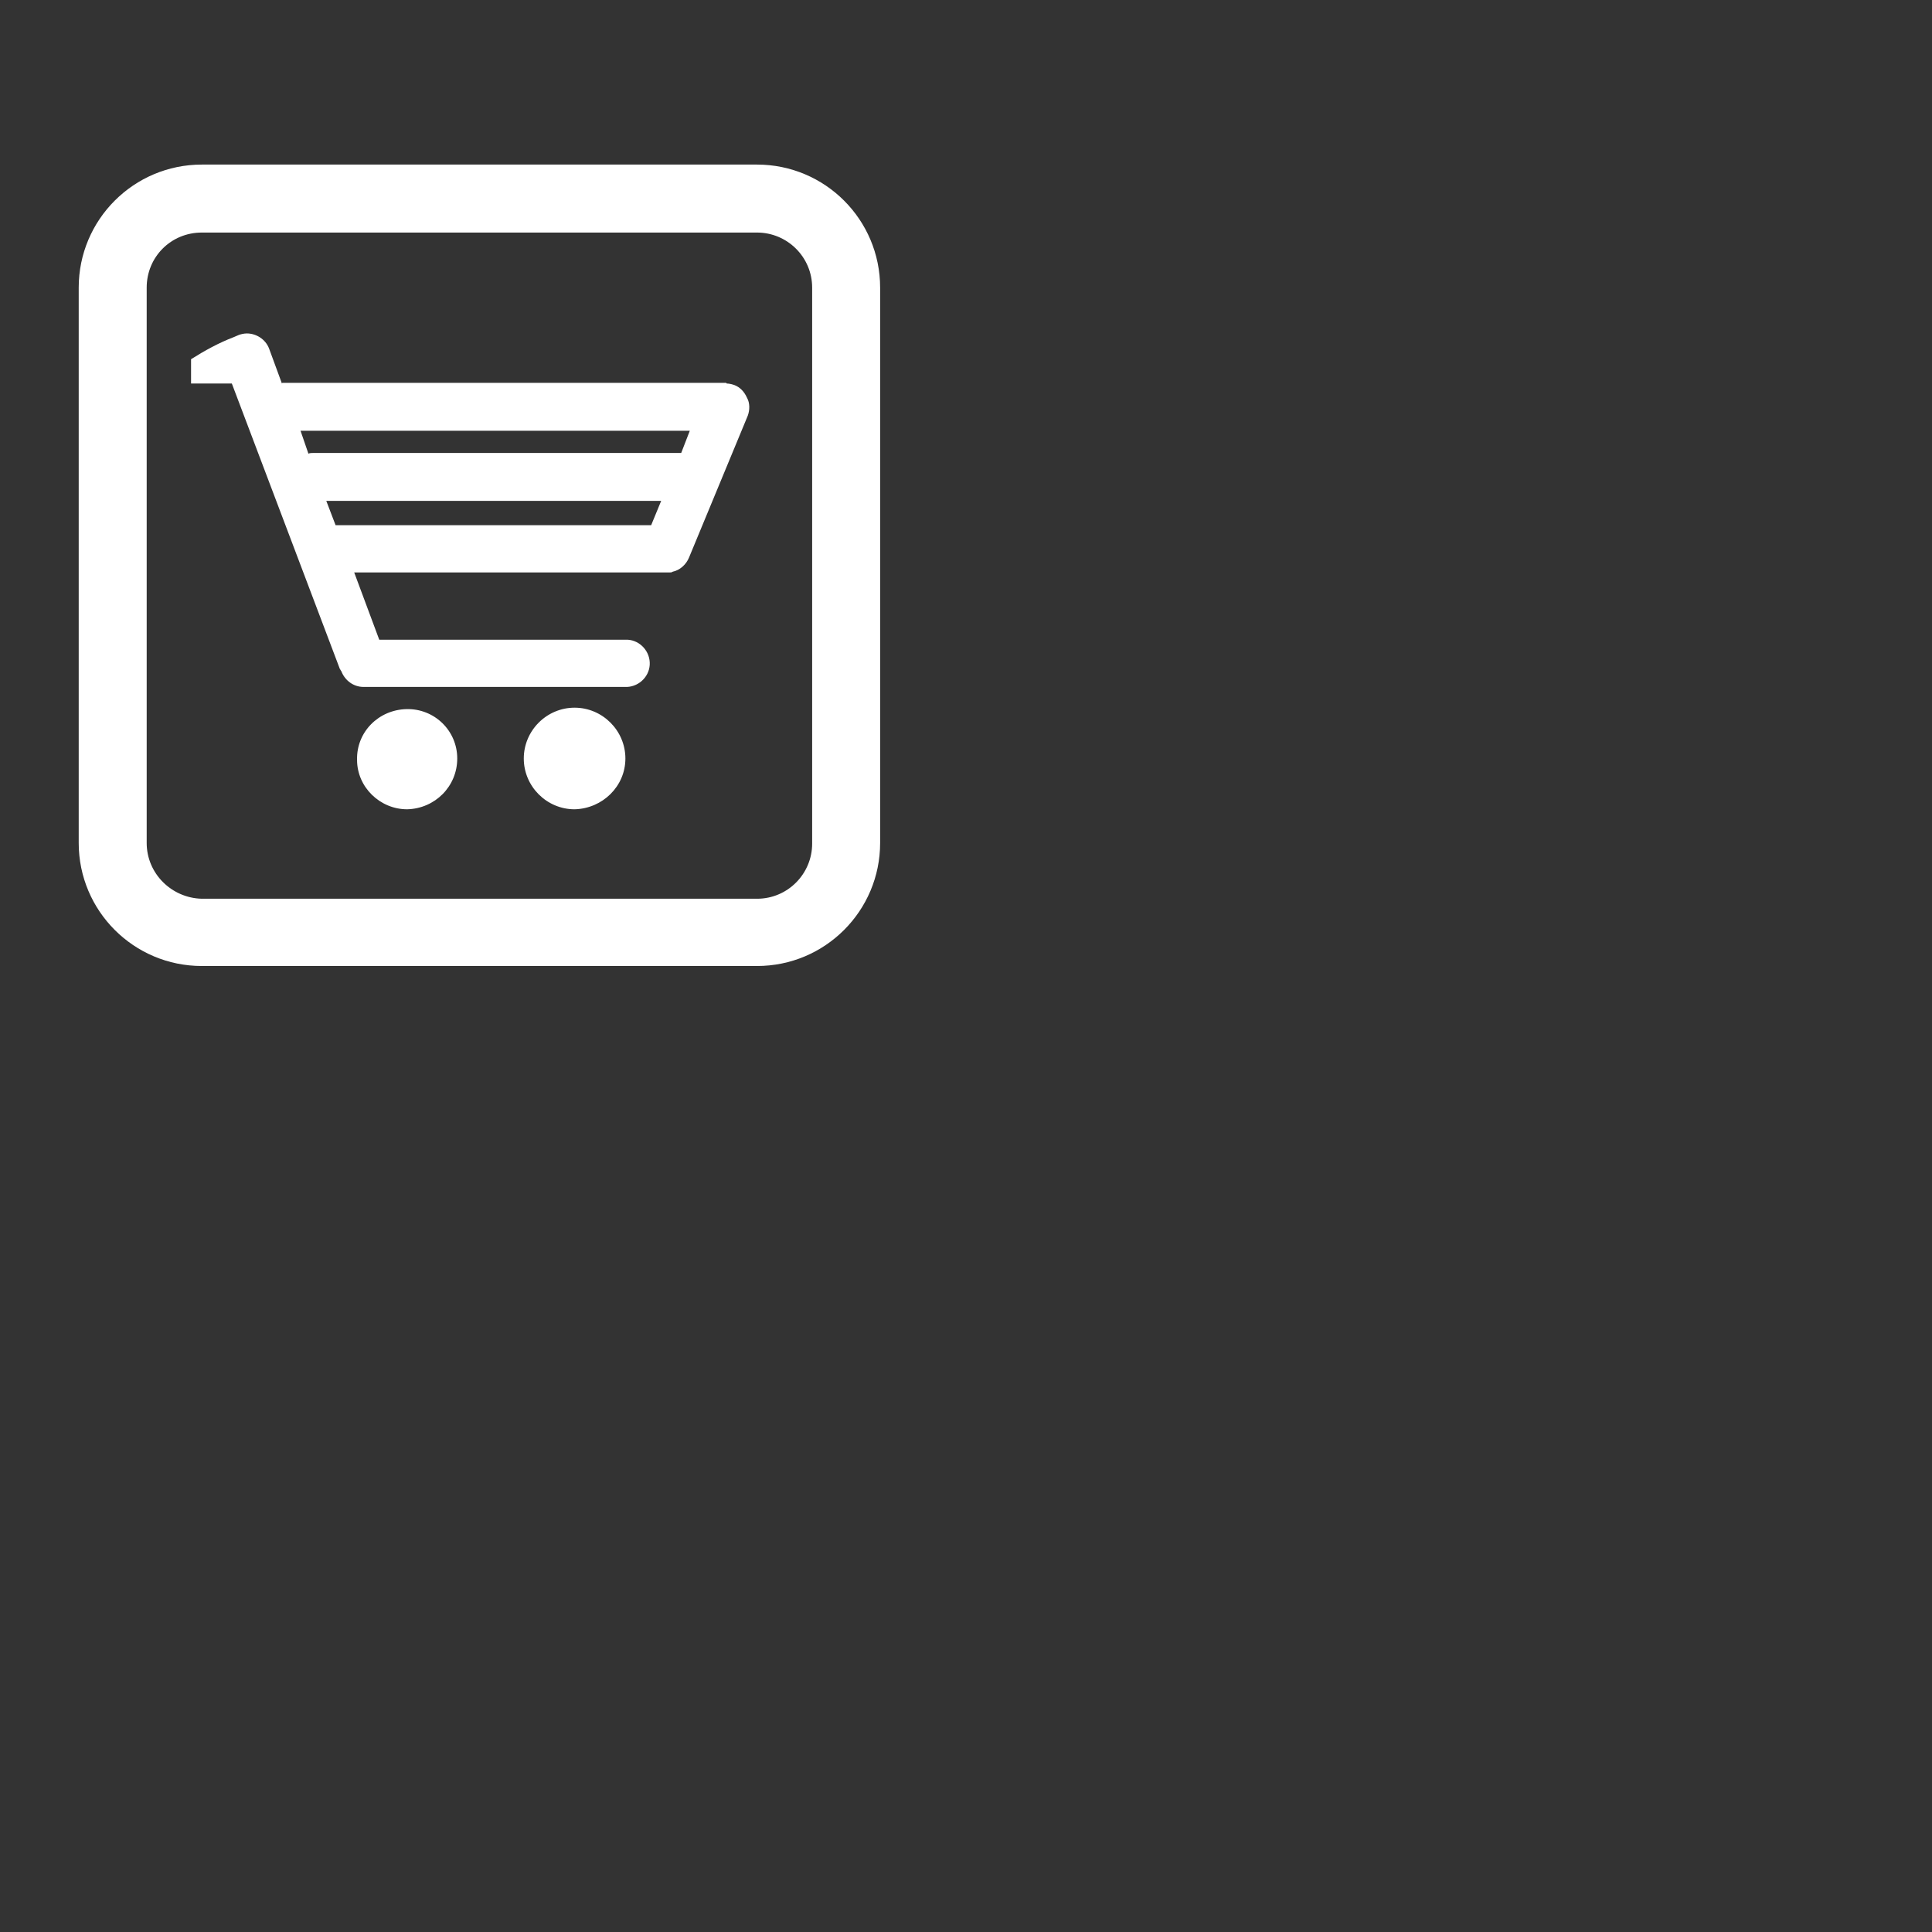 <svg
                  style="width: 32px; height: 32px; position: relative; margin: 8px 8px 8px 8px; top: 1px; left: 12px; float: left;"
                  version="1.1"
                  xmlns="http://www.w3.org/2000/svg"
                  xmlns:xlink="http://www.w3.org/1999/xlink"
                  x="0px"
                  y="0px"
                  viewBox="-3 -15 270 270"
                  enable-background="new 0 0 42 32"
                  xml:space="preserve"
                >
                  <rect x="-3" y="-15" width="270" height="270" fill="#333333" stroke="none"/>
                  <g class="nav-icon-official-store" fill="white">
                    <path
                      d="M25.2,120C15.7,120,8,112.3,8,102.8V25.2C8,15.7,15.7,8,25.2,8h77.6c9.5,0,17.2,7.7,17.2,17.2v77.6c0,9.5-7.7,17.2-17.2,17.2H25.2z M25.2,17.5c-4.3,0-7.7,3.4-7.7,7.7c0,0,0,0,0,0v77.6c0,4.3,3.5,7.7,7.7,7.8c0,0,0,0,0,0h77.6c4.3,0,7.7-3.5,7.7-7.7c0,0,0,0,0,0V25.2c0-4.3-3.5-7.7-7.7-7.7c0,0,0,0,0,0C102.8,17.5,25.2,17.5,25.2,17.5z M99.6,38.8c-0.3-0.1-0.7-0.2-1-0.2c0,0-0.1,0-0.1-0.1v0h-62c0,0-0.1,0-0.1,0.1v0l-1.8-4.9c-0.5-1.3-1.8-2.1-3.1-2.1c-0.4,0-0.8,0.1-1.1,0.2c-0.2,0.1-0.5,0.2-0.7,0.3c-2.1,0.8-4.1,1.9-6,3.1v3.4h5.7l15.1,39.9c0.1,0.1,0.1,0.2,0.2,0.3c0.5,1.3,1.7,2.2,3.1,2.2h36.5c1.8,0.1,3.4-1.3,3.5-3.1c0.1-1.8-1.3-3.4-3.1-3.5c-0.1,0-0.2,0-0.4,0H50L46.5,65h44.1c0.1,0,0.3,0,0.4-0.1c1-0.2,1.9-1,2.3-2l8.2-19.8c0.3-0.8,0.3-1.8-0.1-2.5C101,39.7,100.4,39.1,99.6,38.8z M39,45.2h54.4l-1.2,3.1H40.9c-0.3,0-0.6,0-0.8,0.1L39,45.2zM88,58.4H43.9L42.6,55h46.8L88,58.4z M60.9,91c0-3.9-3.2-7-7.1-6.9s-7,3.2-6.9,7.1c0,3.8,3.2,6.9,7,6.9C57.8,98,60.9,94.9,60.9,91zM84.4,91c0-3.9-3.2-7.1-7.1-7.1c-3.9,0-7.1,3.2-7.1,7.1c0,3.9,3.2,7.1,7.1,7.1C81.2,98,84.4,94.9,84.4,91z"
                    />
                  </g>
                </svg>